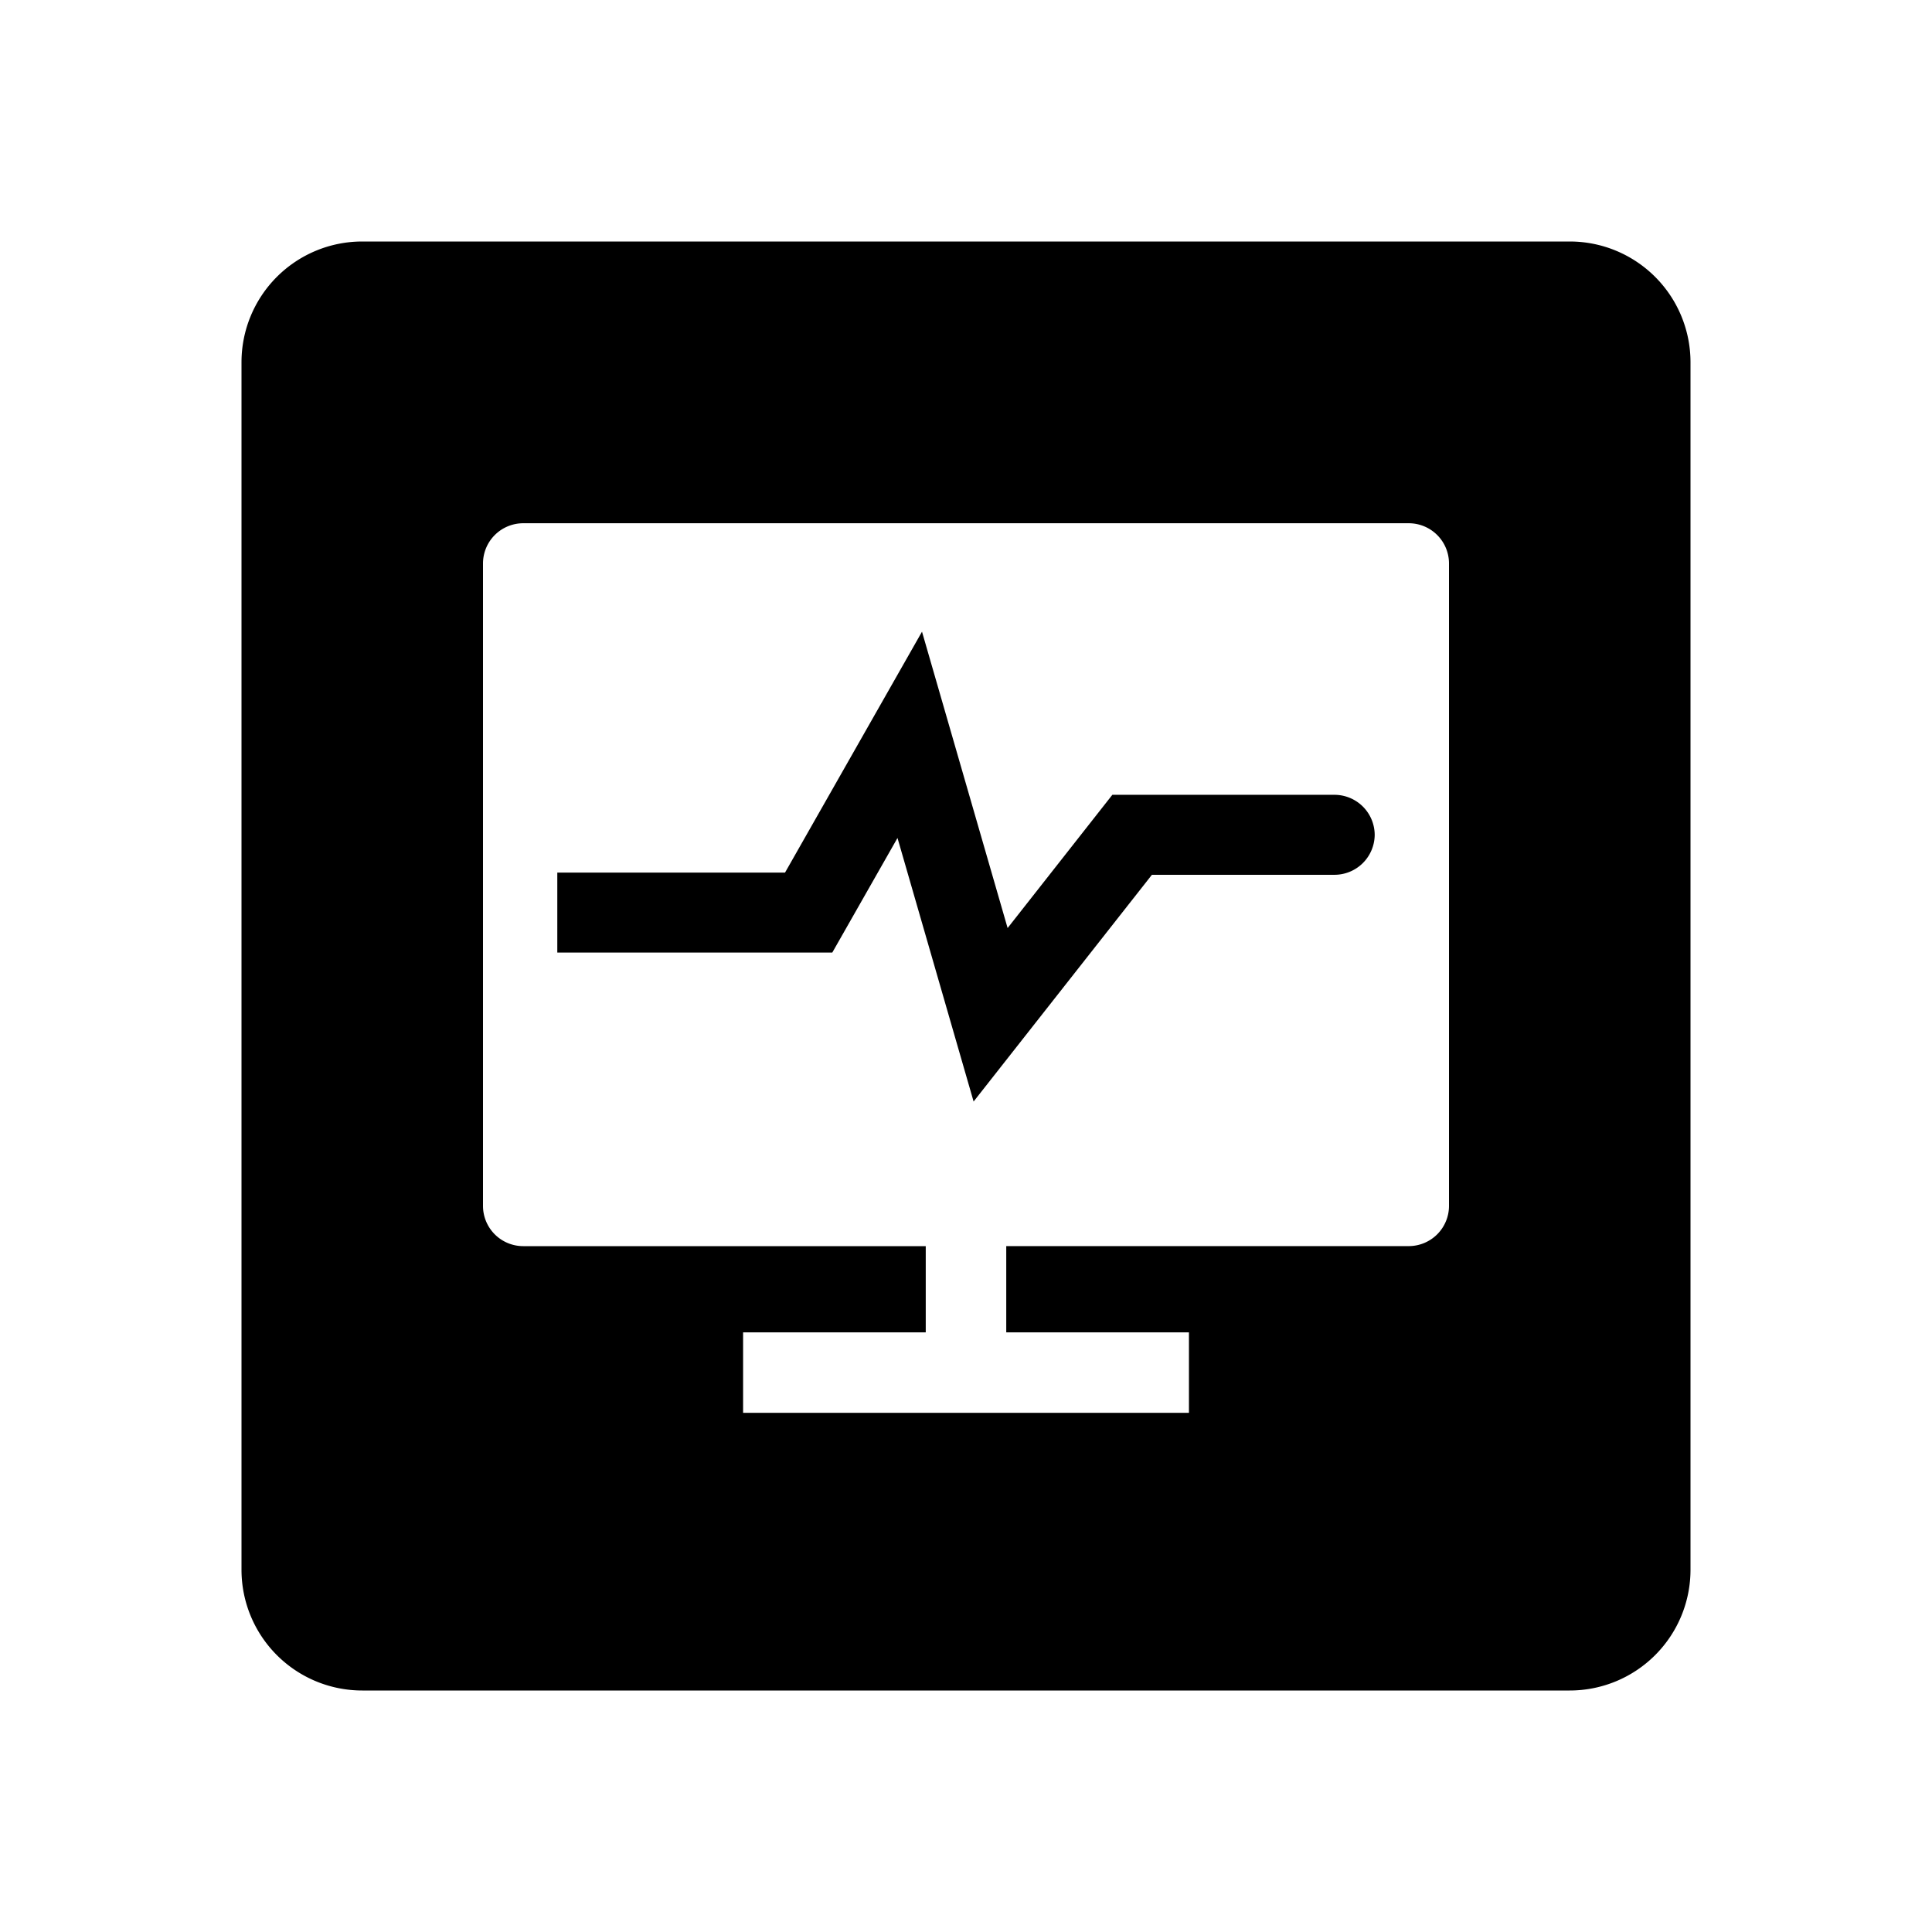 <svg xmlns="http://www.w3.org/2000/svg" width="3em" height="3em" viewBox="0 0 48 48"><g fill="currentColor"><path fill-rule="evenodd" d="M9 6a3 3 0 0 0-3 3v30a3 3 0 0 0 3 3h30a3 3 0 0 0 3-3V9a3 3 0 0 0-3-3zm4 7a1 1 0 0 0-1 1v15.96a1 1 0 0 0 1 1h10v2.142h-4.538v2h11.077v-2H25v-2.143h10a1 1 0 0 0 1-1V14a1 1 0 0 0-1-1z" clip-rule="evenodd"/><path d="M13.846 21.679h5.658l3.403-5.985l2.127 7.363l2.602-3.31h5.513a1 1 0 0 1 1.005.994a1 1 0 0 1-1.005.993h-4.53l-4.43 5.633l-1.891-6.548l-1.62 2.847h-6.832z"/></g></svg>